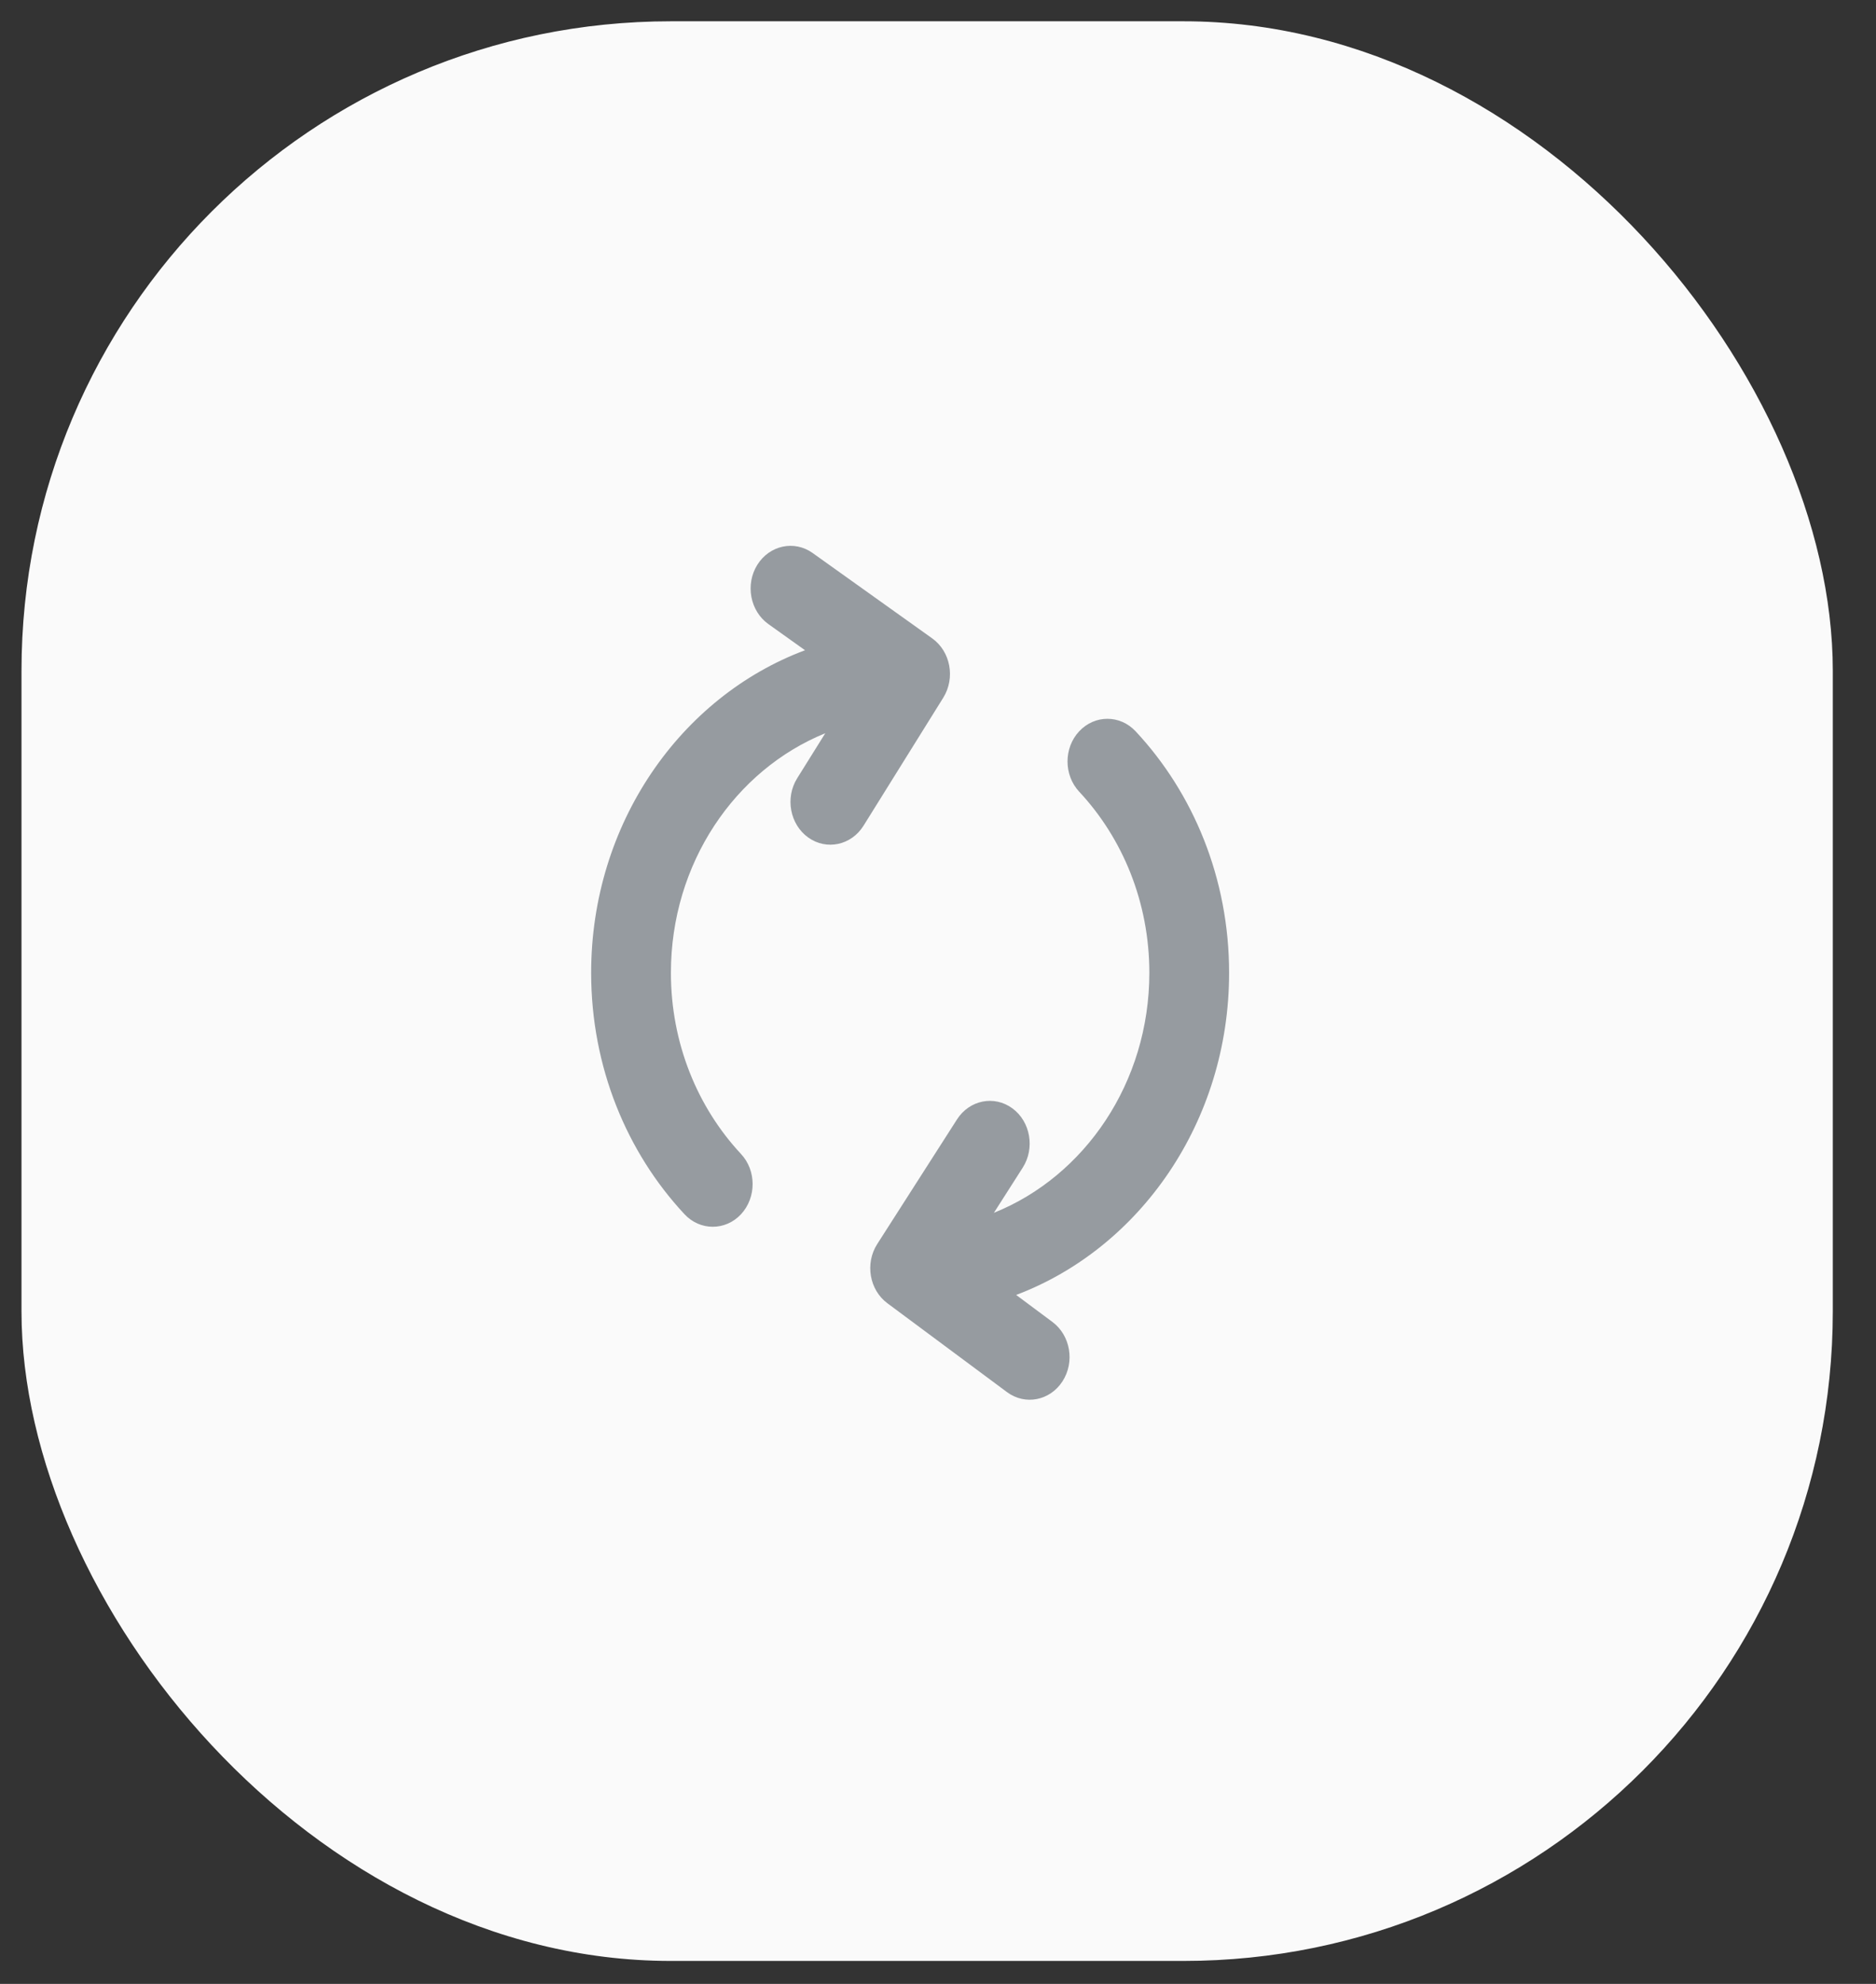 <svg width="35" height="37" viewBox="0 0 35 37" fill="none" xmlns="http://www.w3.org/2000/svg">
<rect x="0" y="0" width="35" height="37" fill="#333333" stroke="none"/>
<rect x="0.401" y="0.397" width="33.793" height="36.175" rx="12.114" fill="#FAFAFA"/>
<path fill-rule="evenodd" clip-rule="evenodd" d="M18.543 22.619C20.236 21.94 21.443 20.191 21.443 18.143C21.443 16.824 20.942 15.63 20.134 14.765C19.844 14.454 19.844 13.949 20.134 13.639C20.425 13.328 20.896 13.328 21.187 13.639C22.264 14.792 22.931 16.384 22.931 18.143C22.931 20.916 21.271 23.278 18.958 24.151L19.635 24.655C19.972 24.906 20.056 25.402 19.822 25.763C19.588 26.124 19.124 26.214 18.787 25.963L16.556 24.306C16.22 24.057 16.135 23.563 16.366 23.202L17.854 20.878C18.086 20.515 18.549 20.422 18.888 20.671C19.226 20.919 19.312 21.416 19.08 21.778L18.543 22.619ZM15.019 12.127L14.335 11.639C13.994 11.395 13.901 10.9 14.129 10.534C14.357 10.169 14.819 10.07 15.16 10.313L17.392 11.906C17.734 12.15 17.826 12.644 17.599 13.011L16.111 15.399C15.883 15.765 15.421 15.864 15.079 15.62C14.738 15.376 14.645 14.881 14.872 14.516L15.397 13.675C13.713 14.359 12.517 16.102 12.517 18.143C12.517 19.461 13.016 20.655 13.824 21.521C14.114 21.831 14.114 22.335 13.824 22.647C13.534 22.957 13.062 22.957 12.772 22.647C11.695 21.494 11.029 19.901 11.029 18.143C11.029 15.362 12.697 12.995 15.019 12.127Z" fill="#969BA0"/>
</svg>
